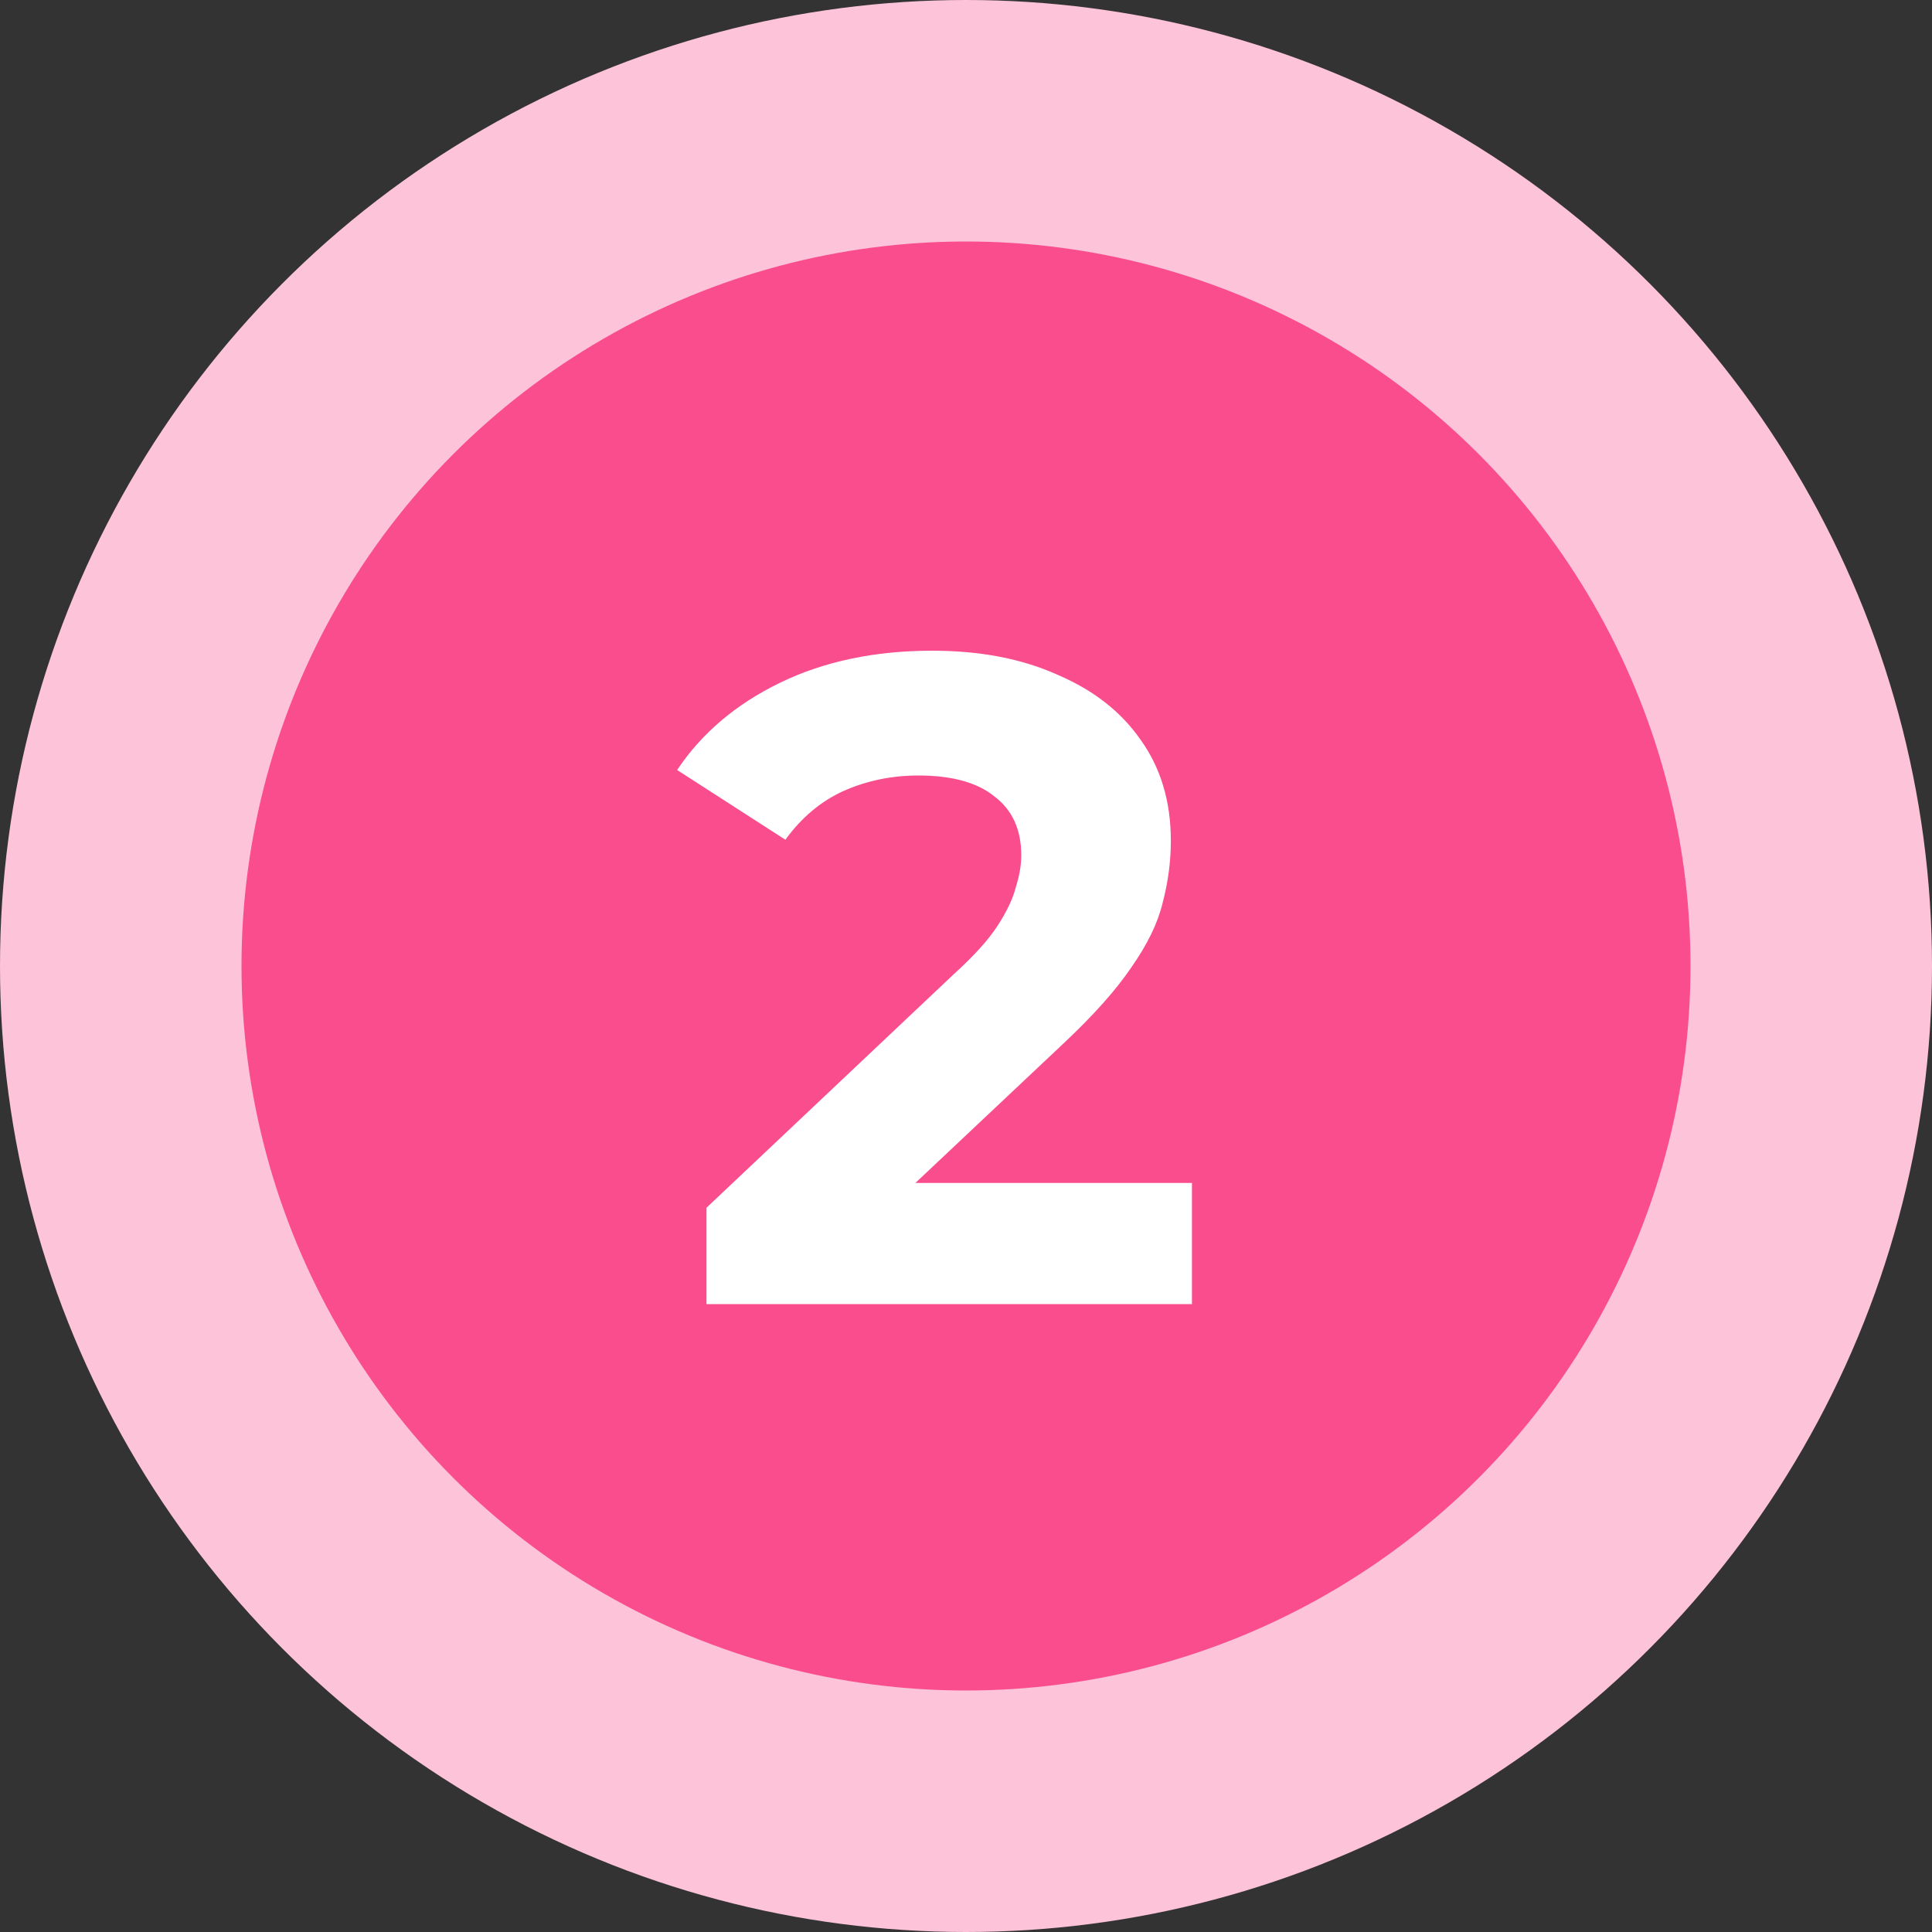 <svg width="40" height="40" viewBox="0 0 40 40" fill="none" xmlns="http://www.w3.org/2000/svg">
<rect x="0" y="0" width="40" height="40" fill="#333333" stroke="none"/>
<circle cx="20" cy="20" r="20" fill="#FDC3D9"/>
<circle cx="20" cy="20" r="15" fill="#F94D8D"/>
<path d="M14.627 27V25.005L19.757 20.16C20.162 19.793 20.46 19.463 20.65 19.172C20.84 18.881 20.967 18.615 21.03 18.374C21.106 18.133 21.144 17.912 21.144 17.709C21.144 17.177 20.96 16.772 20.593 16.493C20.238 16.202 19.713 16.056 19.016 16.056C18.459 16.056 17.939 16.164 17.458 16.379C16.989 16.594 16.59 16.93 16.261 17.386L14.019 15.942C14.526 15.182 15.235 14.58 16.147 14.137C17.059 13.694 18.11 13.472 19.301 13.472C20.289 13.472 21.15 13.637 21.885 13.966C22.632 14.283 23.209 14.732 23.614 15.315C24.032 15.898 24.241 16.594 24.241 17.405C24.241 17.836 24.184 18.266 24.07 18.697C23.969 19.115 23.753 19.558 23.424 20.027C23.107 20.496 22.639 21.021 22.018 21.604L17.762 25.613L17.173 24.492H24.678V27H14.627Z" fill="white"/>
</svg>
